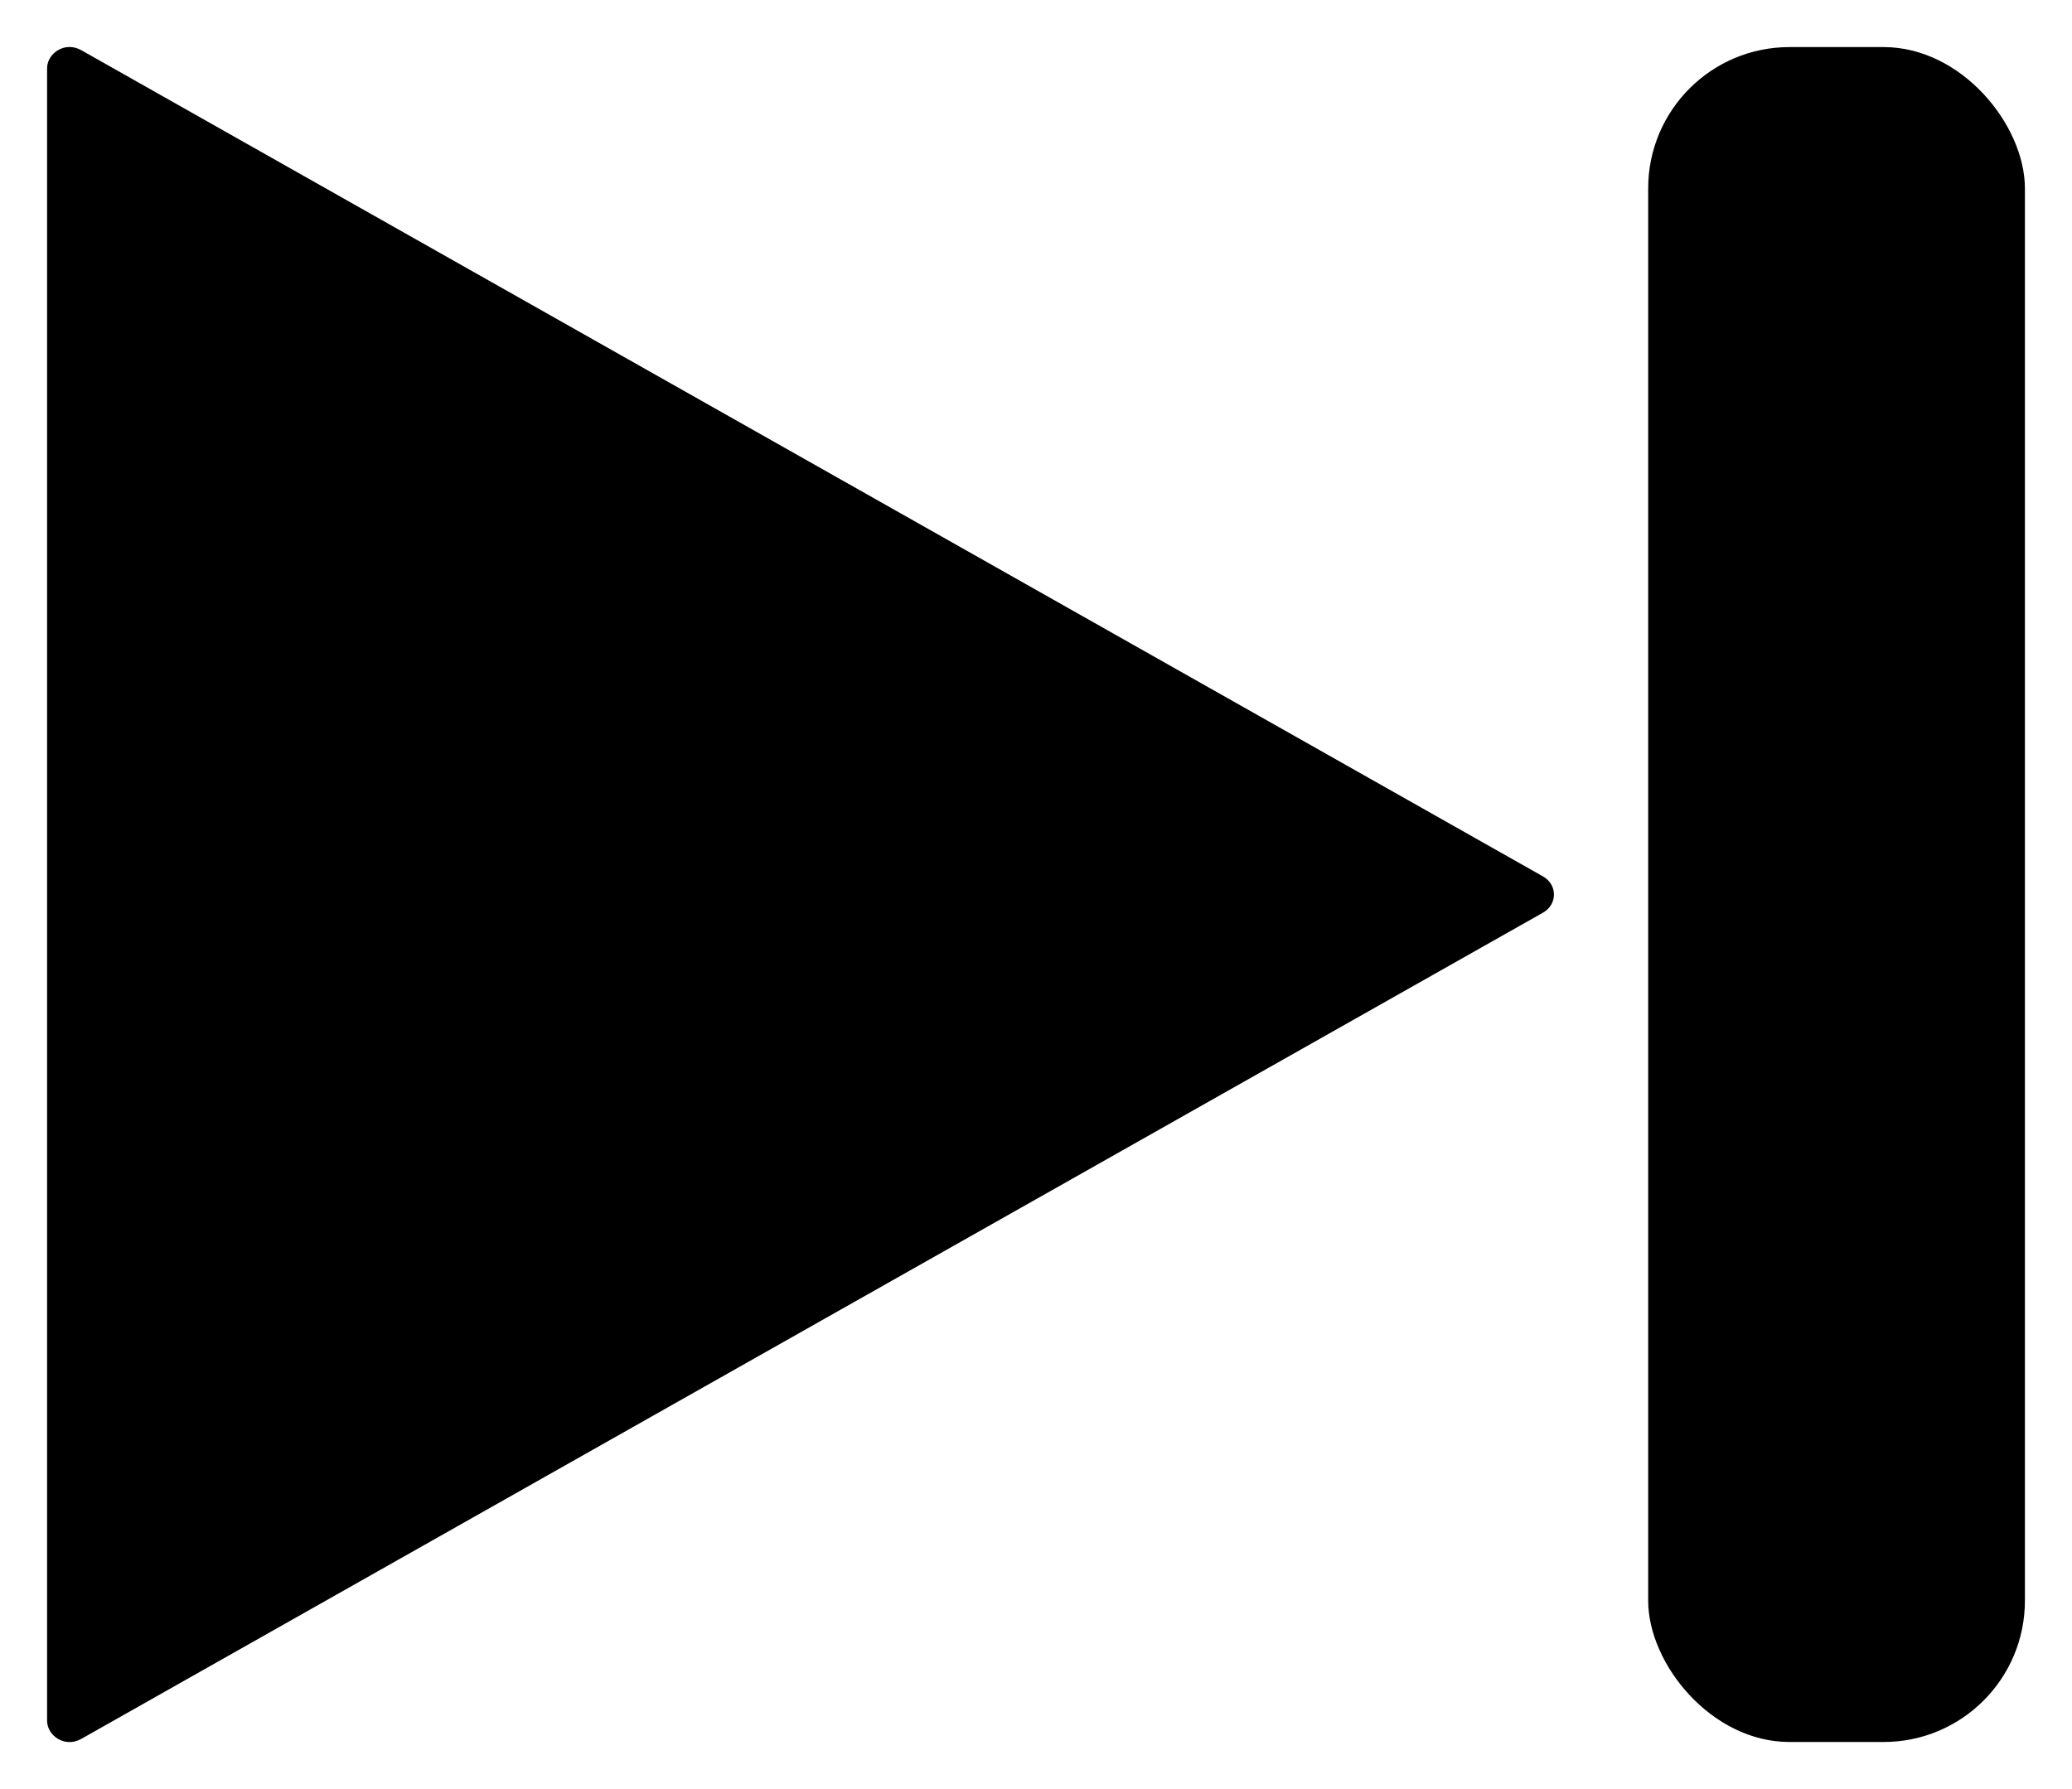 <svg width="22" height="19" viewBox="0 0 22 19" xmlns="http://www.w3.org/2000/svg">
<path class="gotTheHighlight" d="M16.384 9.308C16.538 9.396 16.538 9.604 16.384 9.692L0.863 18.467C0.687 18.566 0.5 18.431 0.5 18.275V0.725C0.5 0.568 0.687 0.434 0.863 0.533L16.384 9.308Z"/>
<rect x="17.5" y="0.5" width="4" height="18" rx="1.5"/>
</svg>
